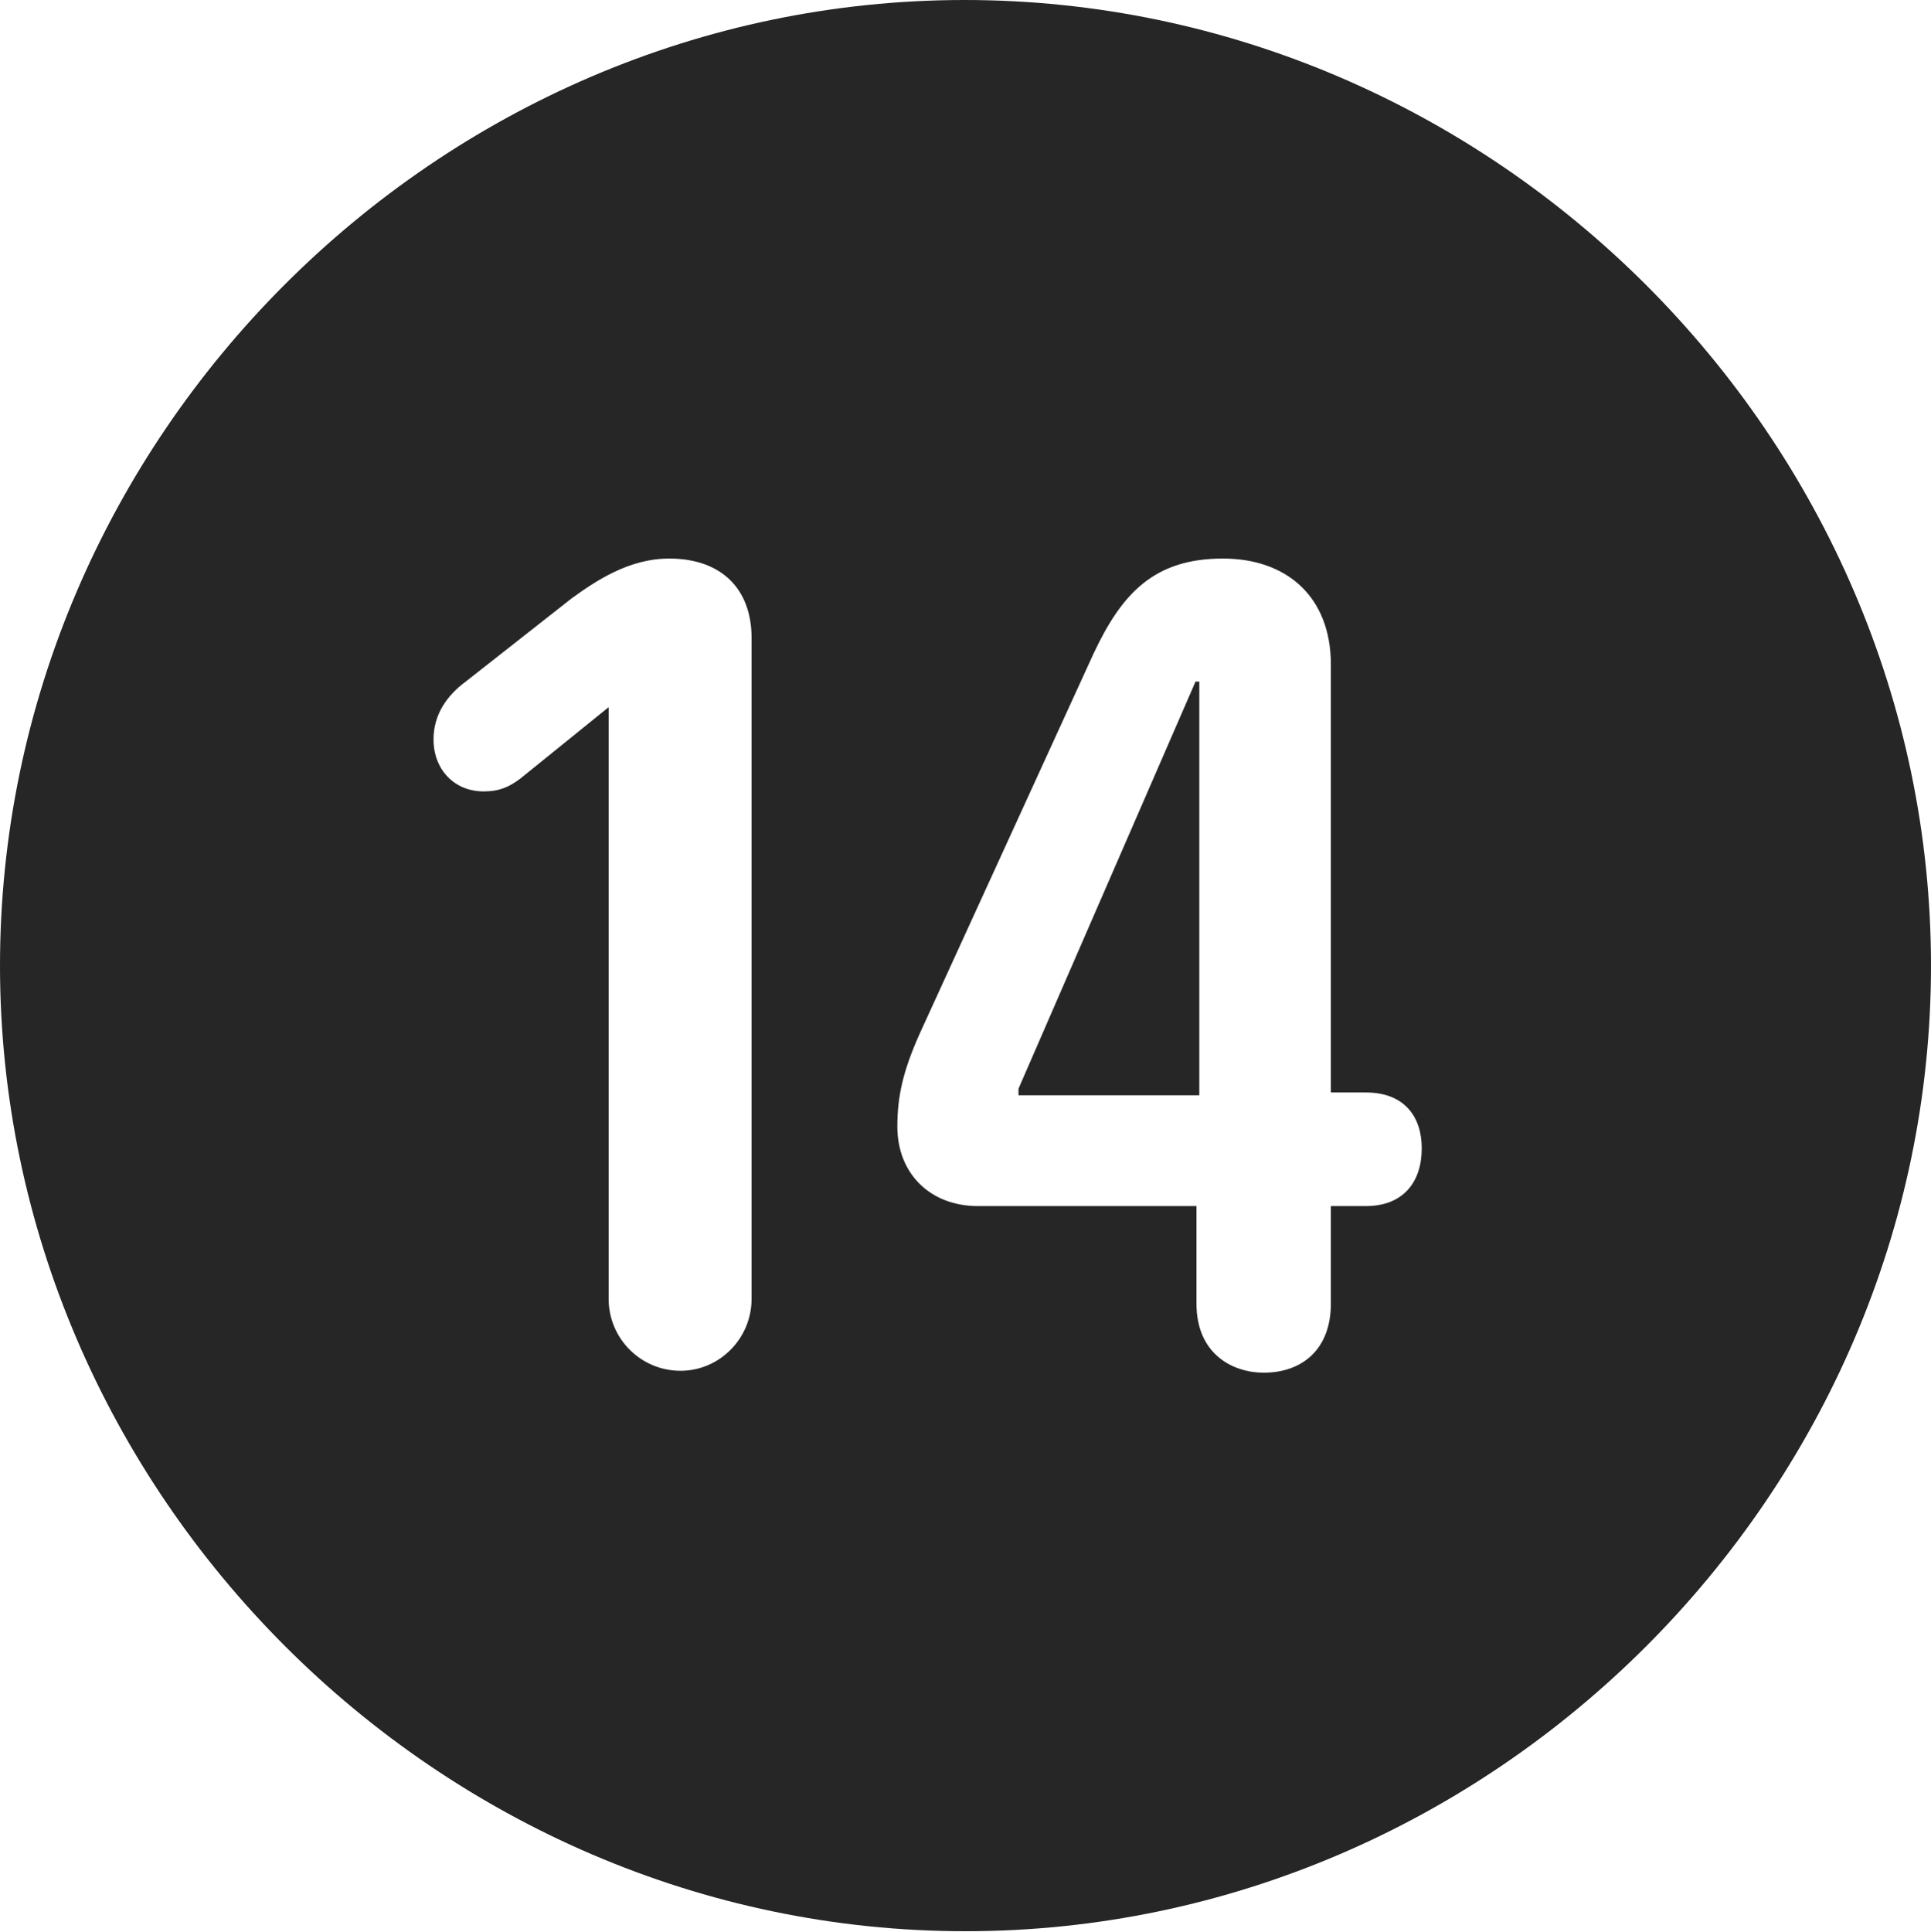 <?xml version="1.0" encoding="UTF-8"?>
<!--Generator: Apple Native CoreSVG 232.5-->
<!DOCTYPE svg
PUBLIC "-//W3C//DTD SVG 1.1//EN"
       "http://www.w3.org/Graphics/SVG/1.1/DTD/svg11.dtd">
<svg version="1.1" xmlns="http://www.w3.org/2000/svg" xmlns:xlink="http://www.w3.org/1999/xlink" width="99.609" height="99.658">
 <g>
  <rect height="99.658" opacity="0" width="99.609" x="0" y="0"/>
  <path d="M99.609 49.805C99.609 77.002 77.051 99.609 49.805 99.609C22.607 99.609 0 77.002 0 49.805C0 22.559 22.559 0 49.756 0C77.002 0 99.609 22.559 99.609 49.805ZM56.397 33.74L47.461 53.272C46.582 55.225 46.289 56.543 46.289 58.105C46.289 60.547 47.998 62.207 50.44 62.207L61.719 62.207L61.719 67.236C61.719 69.873 63.623 70.801 65.186 70.801C67.139 70.801 68.652 69.629 68.652 67.236L68.652 62.207L70.459 62.207C72.412 62.207 73.34 60.938 73.34 59.228C73.34 57.617 72.461 56.348 70.459 56.348L68.652 56.348L68.652 34.277C68.652 30.762 66.357 28.809 63.086 28.809C59.522 28.809 57.861 30.615 56.397 33.74ZM29.492 30.859L24.023 35.156C23.096 35.84 22.363 36.816 22.363 38.135C22.363 39.697 23.438 40.82 24.951 40.82C25.781 40.82 26.27 40.576 26.807 40.185L31.396 36.475L31.396 66.992C31.396 69.043 33.057 70.703 35.107 70.703C37.109 70.703 38.77 69.043 38.77 66.992L38.77 32.91C38.77 30.322 37.158 28.809 34.522 28.809C32.422 28.809 30.713 29.98 29.492 30.859ZM61.865 56.494L52.539 56.494L52.539 56.152L61.67 35.156L61.865 35.156Z" fill="#000000" fill-opacity="0.85"/>
 </g>
</svg>
